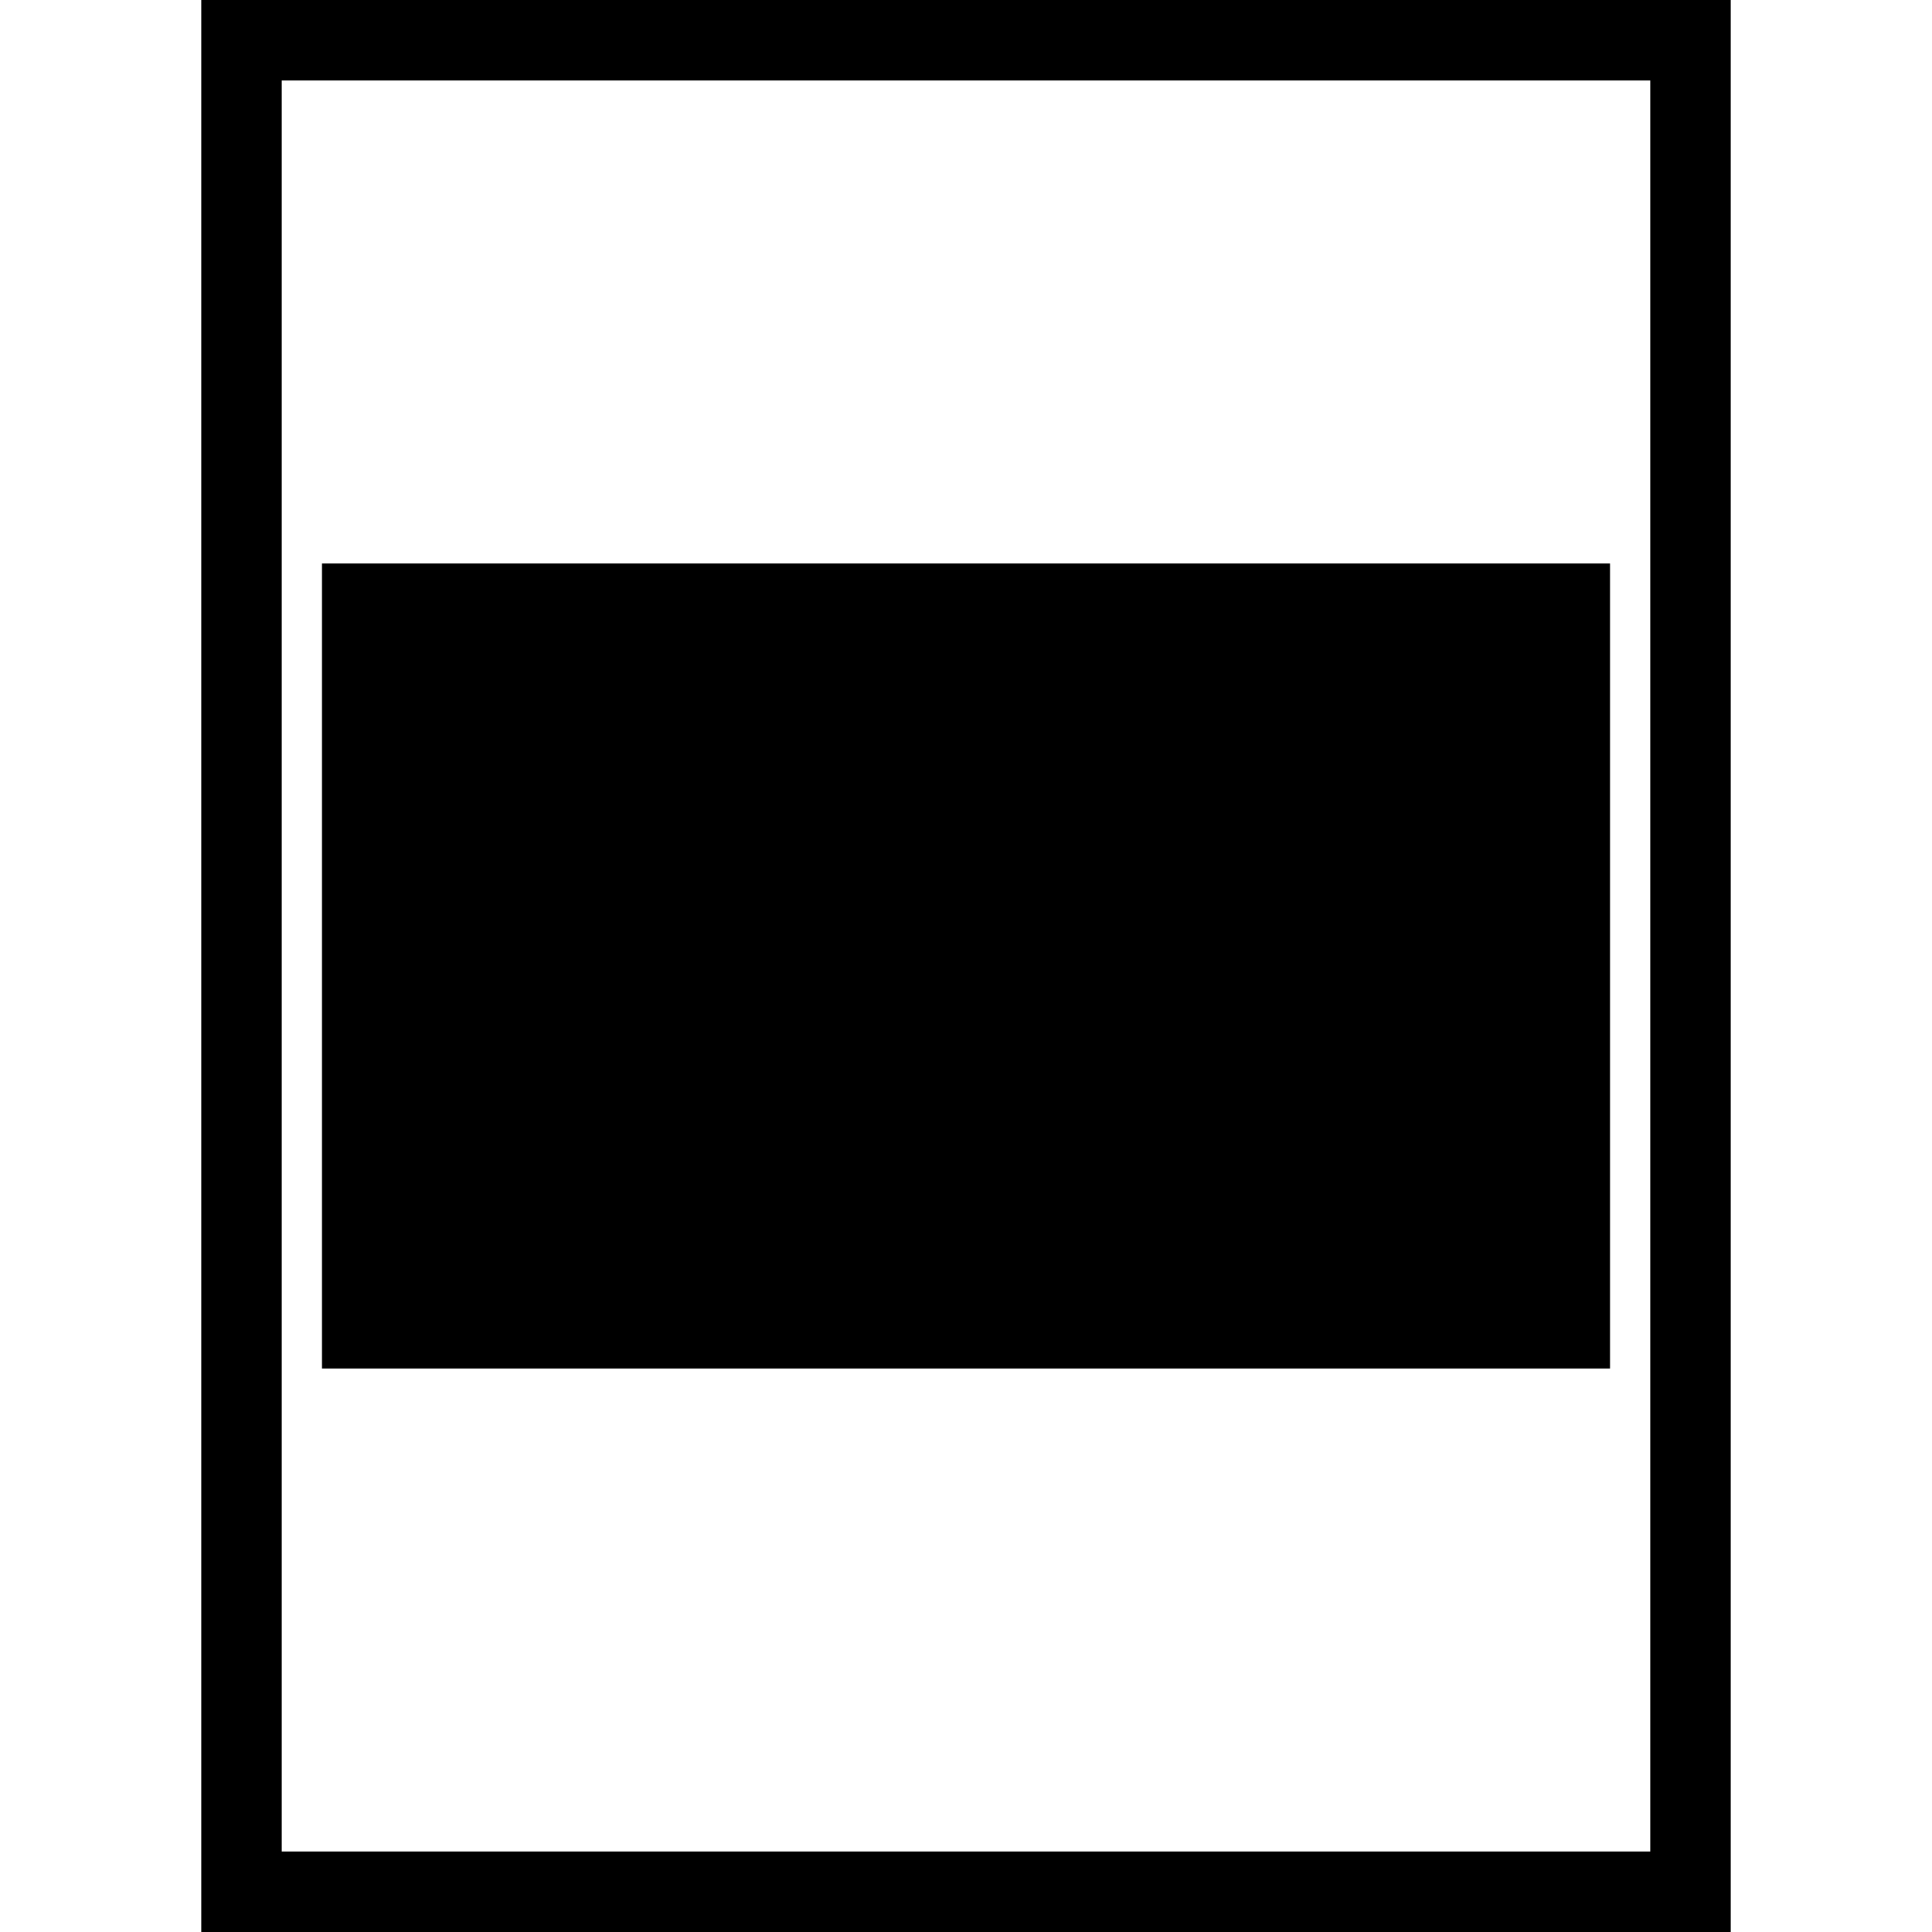 <?xml version="1.0"?>
<svg version="1.1" xmlns="http://www.w3.org/2000/svg" width="24" height="24" viewBox="0 0 24 24" fill="none">
  <rect x="4" y="7" width="16" height="10" fill="currentcolor"/>
  <rect x="3" y="0.5" width="18" height="23" stroke="black" stroke-width="1" fill="none"/>
</svg>

